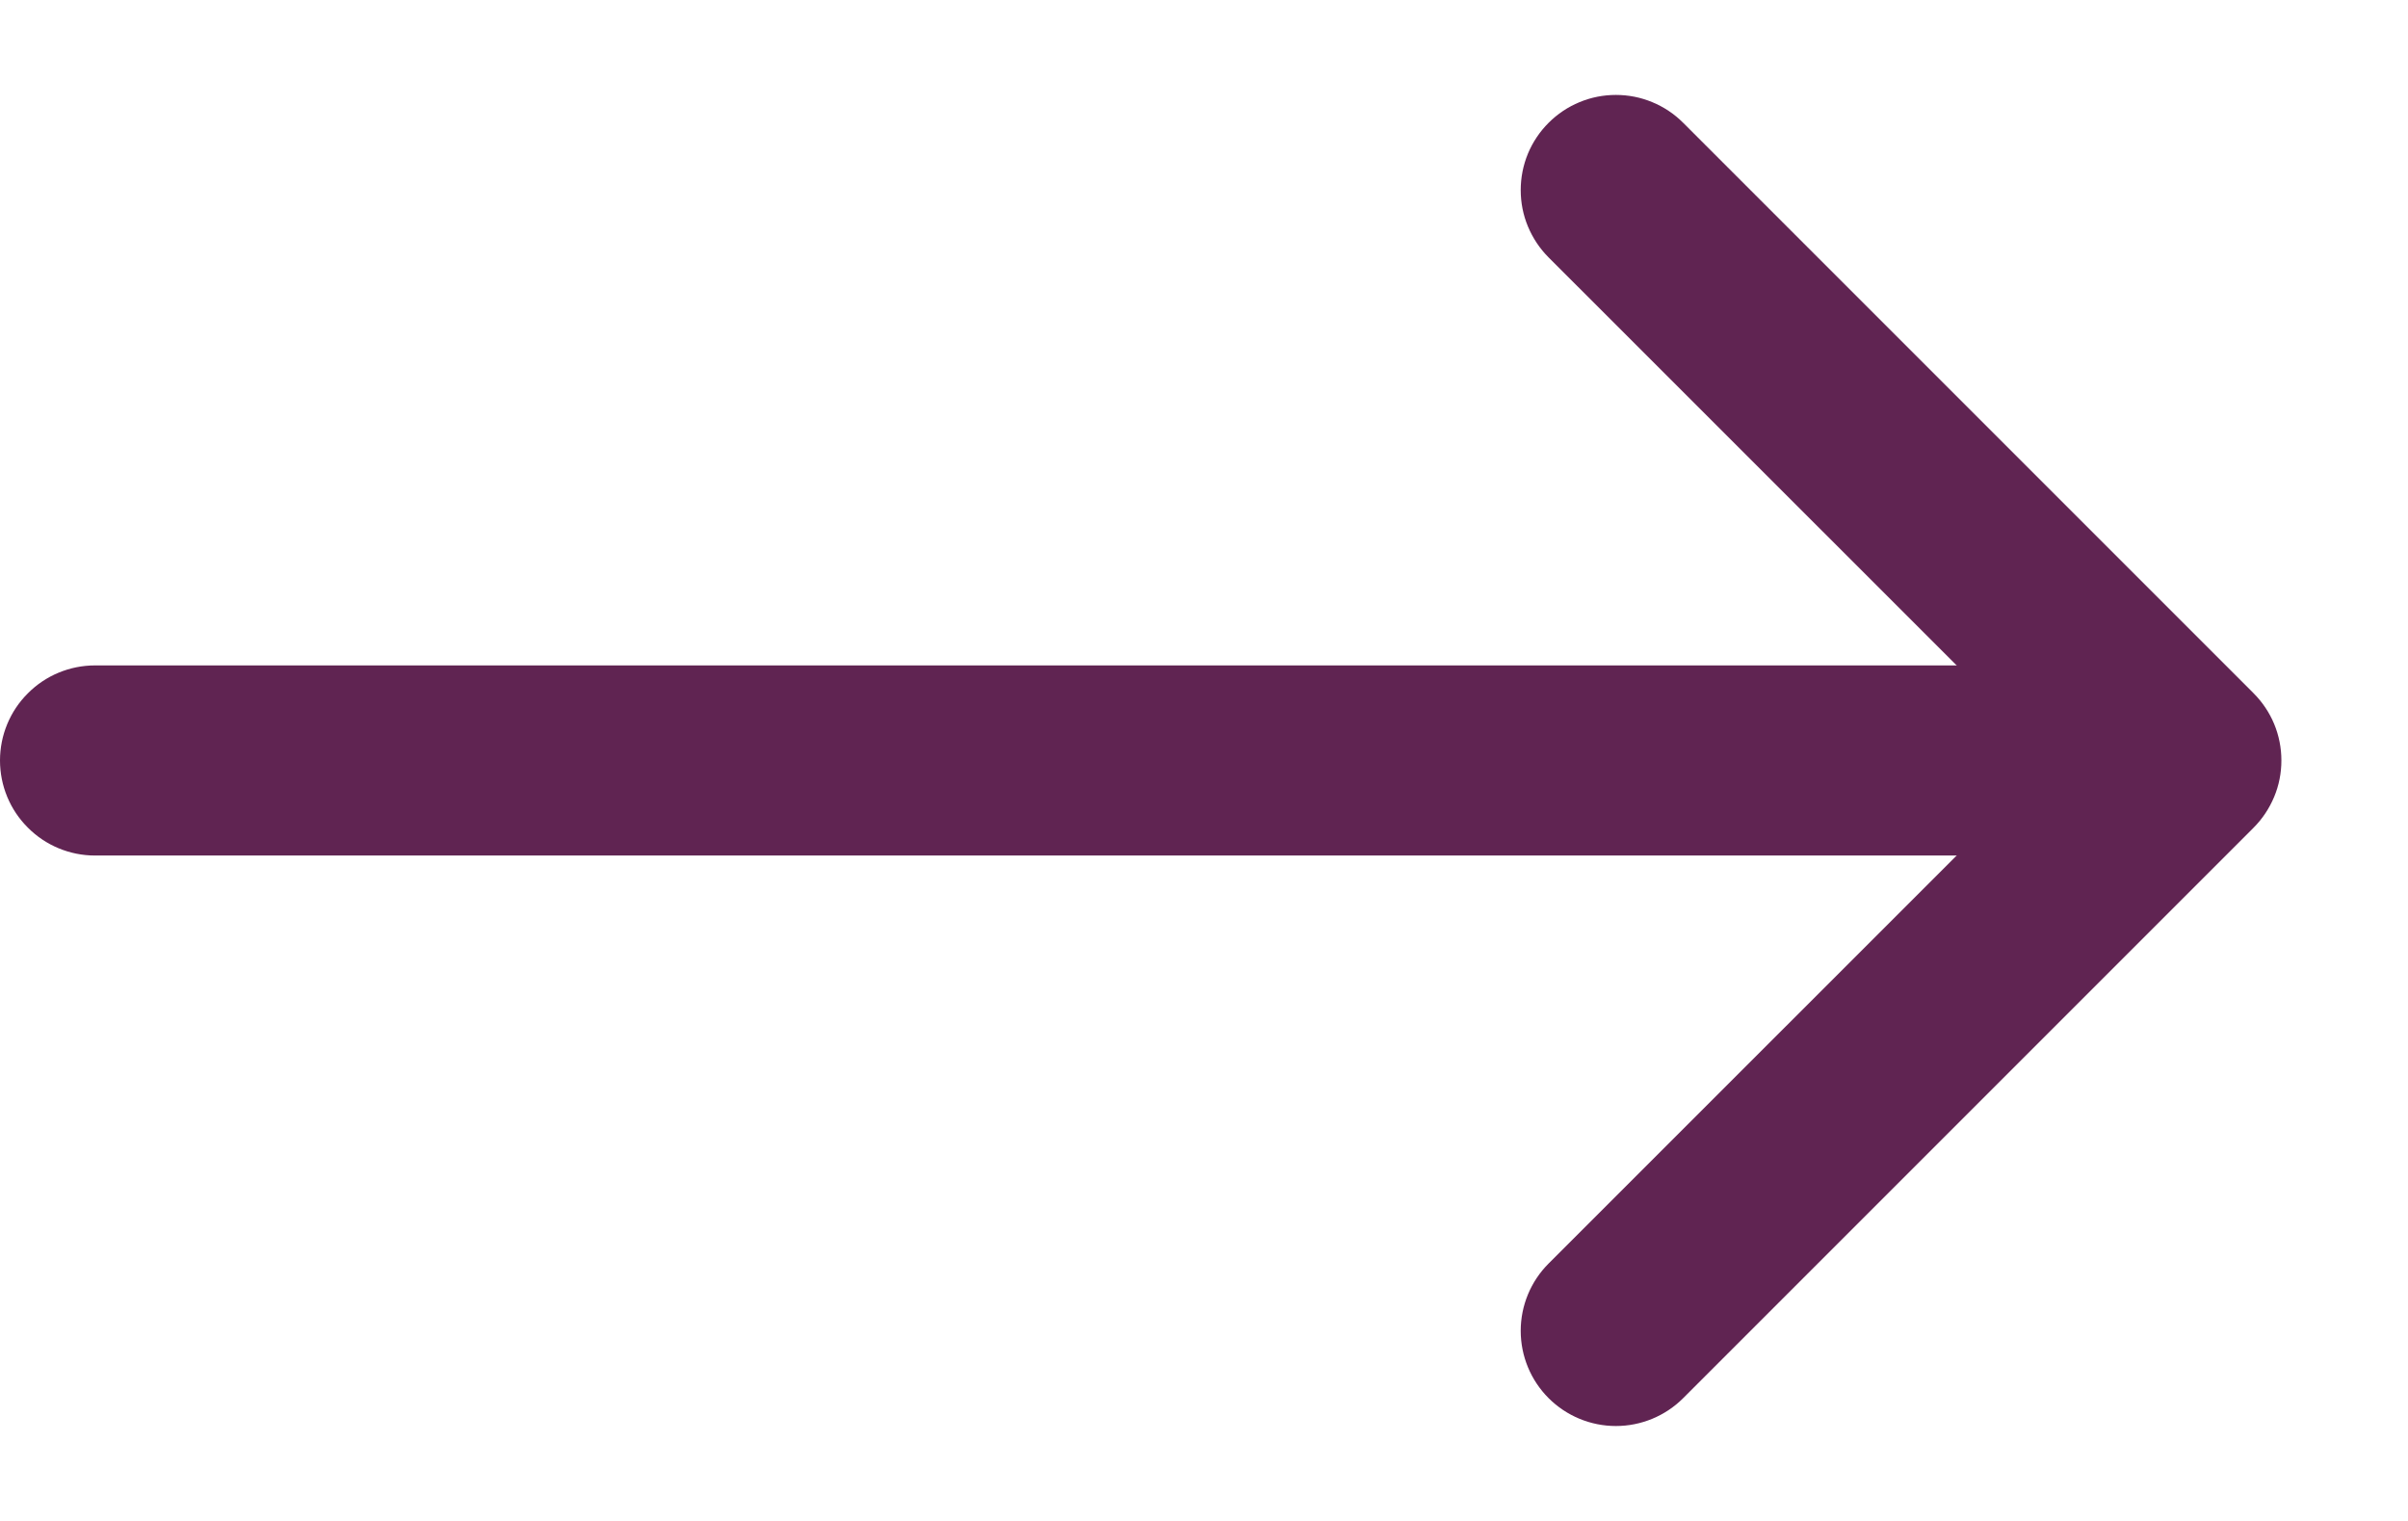 <svg width="19" height="12" viewBox="0 0 19 12" fill="none" xmlns="http://www.w3.org/2000/svg">
<path fill-rule="evenodd" clip-rule="evenodd" d="M12.219 0.969C12.289 0.899 12.371 0.844 12.463 0.806C12.554 0.768 12.651 0.749 12.75 0.749C12.849 0.749 12.946 0.768 13.037 0.806C13.129 0.844 13.211 0.899 13.281 0.969L17.781 5.469C17.851 5.539 17.906 5.621 17.944 5.712C17.982 5.804 18.001 5.901 18.001 6C18.001 6.099 17.982 6.196 17.944 6.287C17.906 6.378 17.851 6.461 17.781 6.531L13.281 11.031C13.14 11.172 12.949 11.251 12.75 11.251C12.551 11.251 12.36 11.172 12.219 11.031C12.078 10.89 11.999 10.699 11.999 10.5C11.999 10.301 12.078 10.11 12.219 9.969L16.189 6L12.219 2.031C12.149 1.961 12.094 1.878 12.056 1.787C12.018 1.696 11.999 1.599 11.999 1.5C11.999 1.401 12.018 1.304 12.056 1.212C12.094 1.121 12.149 1.039 12.219 0.969Z" fill="#602452"/>
<path fill-rule="evenodd" clip-rule="evenodd" d="M0 6C0 5.801 0.079 5.61 0.22 5.47C0.36 5.329 0.551 5.25 0.75 5.25H16.5C16.699 5.25 16.89 5.329 17.03 5.47C17.171 5.61 17.25 5.801 17.25 6C17.25 6.199 17.171 6.39 17.03 6.53C16.89 6.671 16.699 6.75 16.5 6.75H0.75C0.551 6.75 0.36 6.671 0.22 6.53C0.079 6.39 0 6.199 0 6Z" fill="#602452"/>
</svg>
